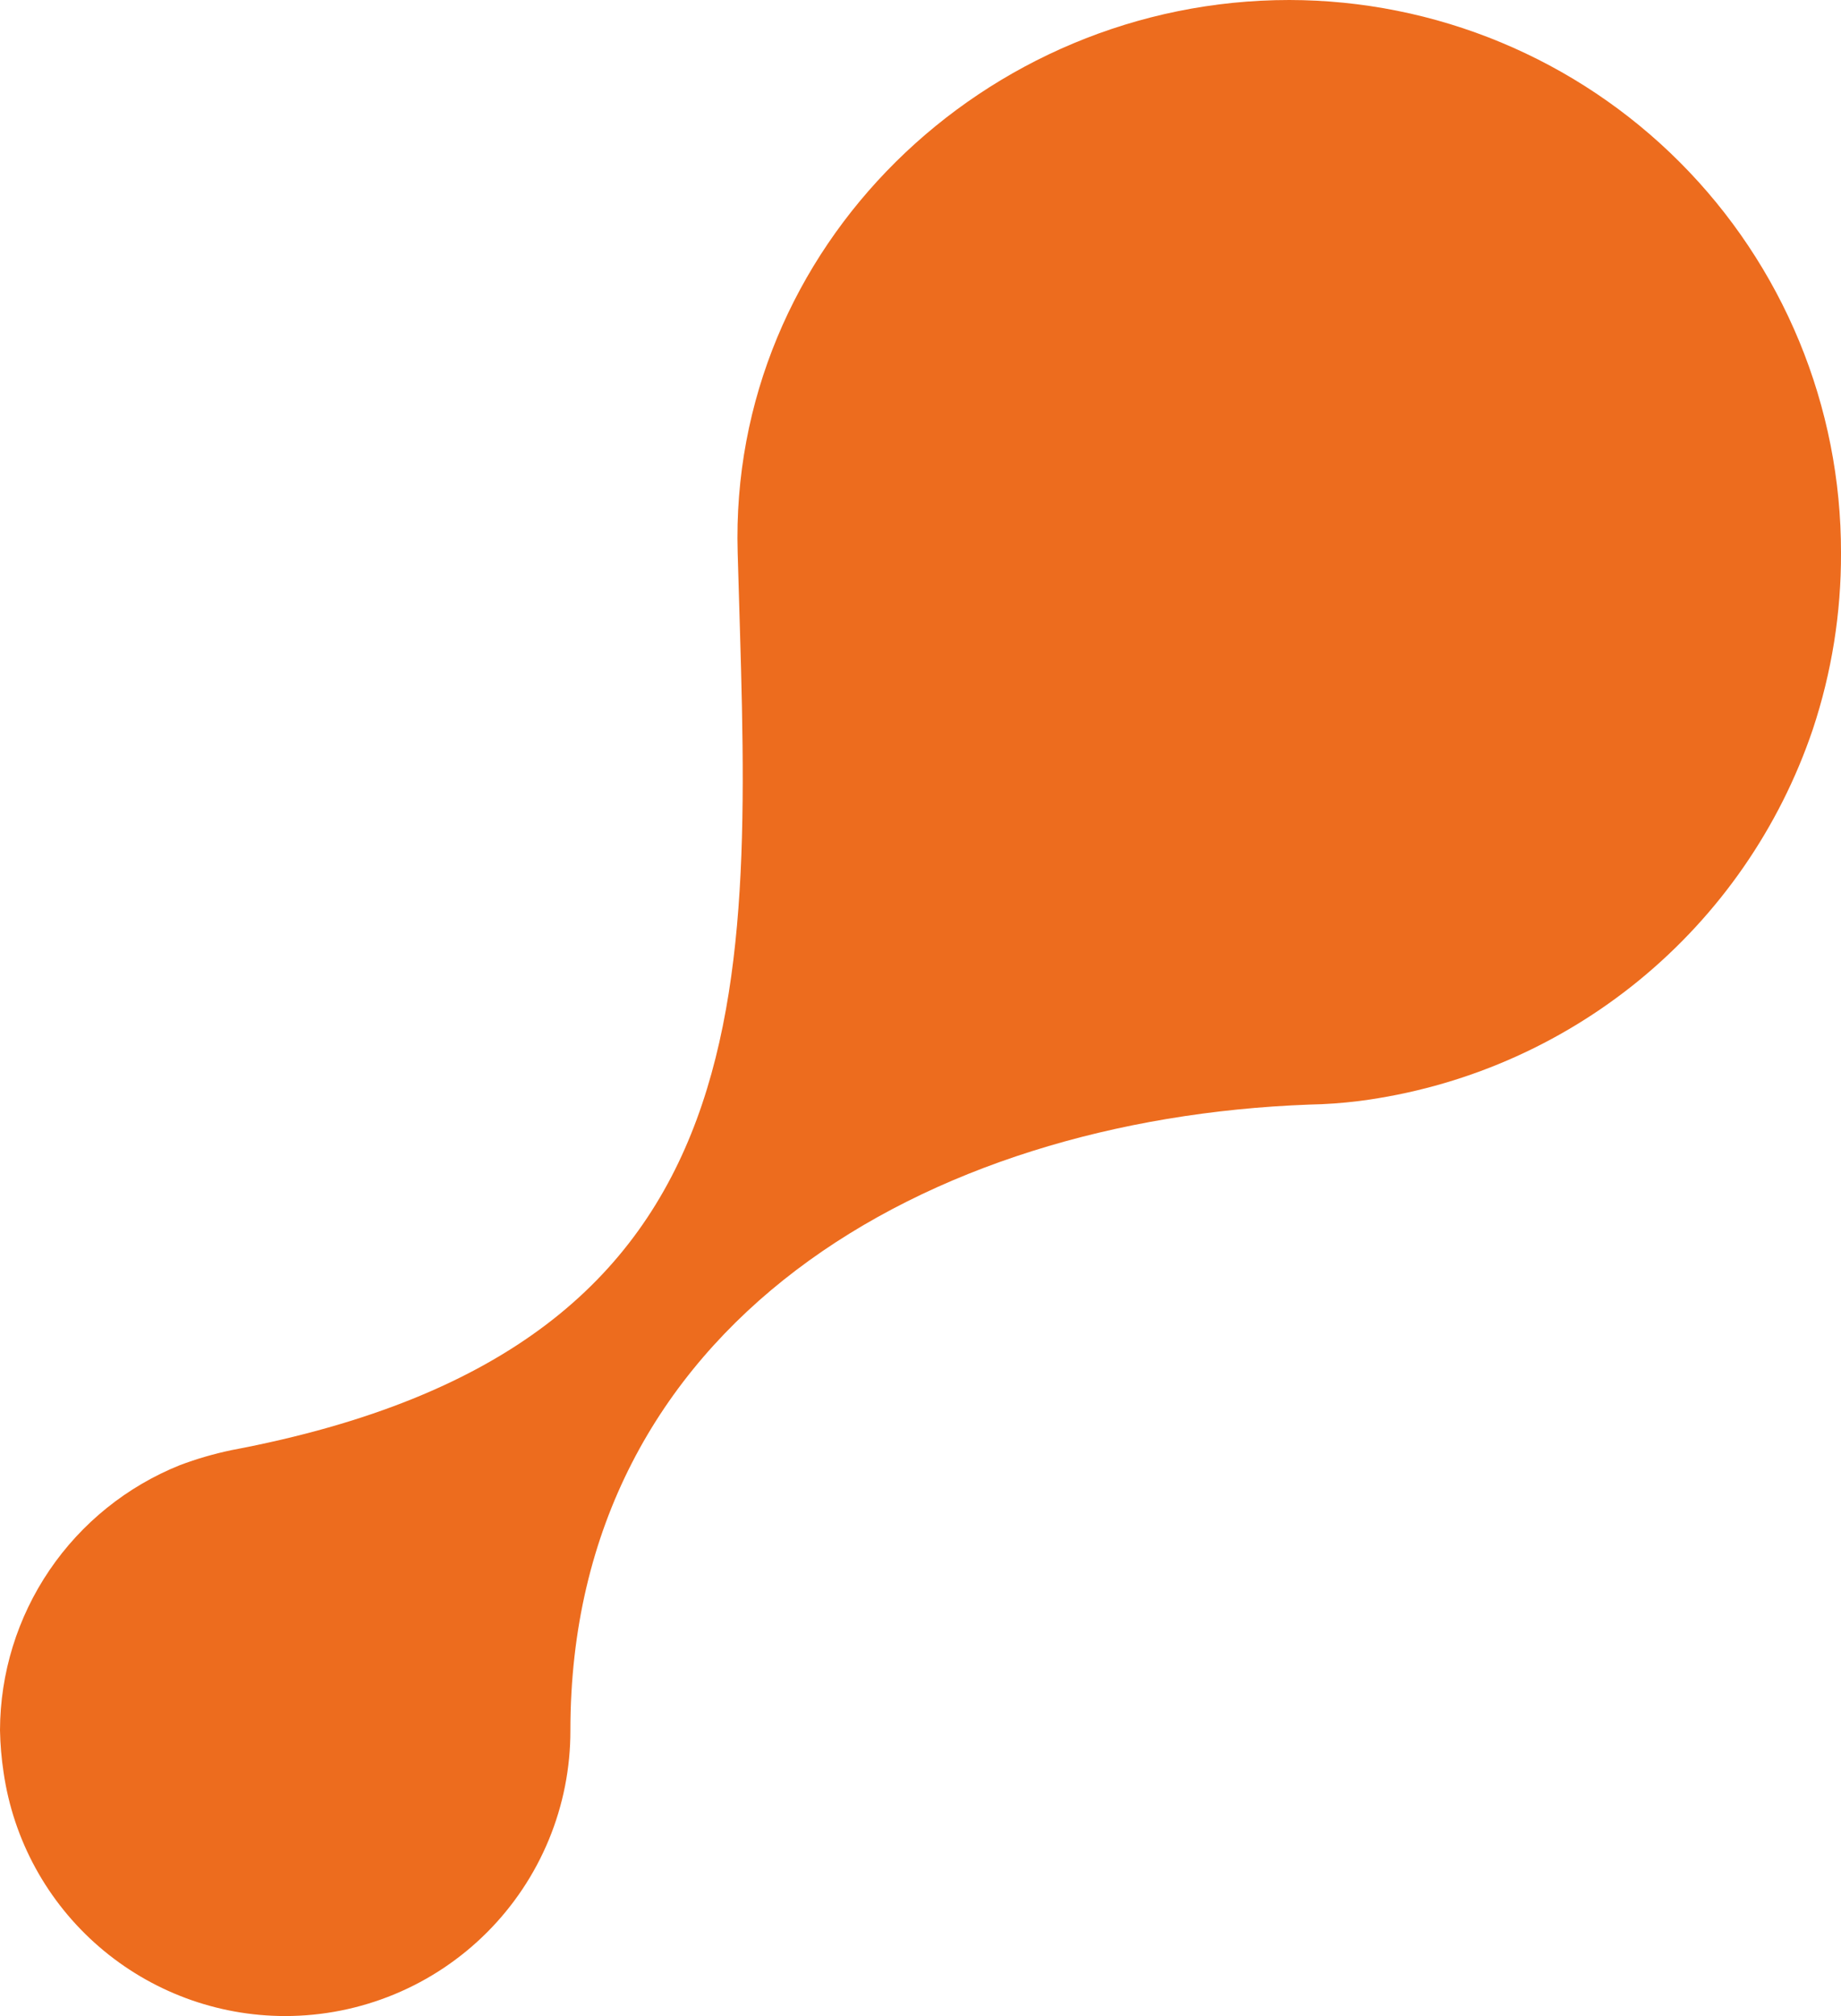 <svg width="116" height="127" viewBox="0 0 116 127" fill="none" xmlns="http://www.w3.org/2000/svg">
<path fill-rule="evenodd" clip-rule="evenodd" d="M35.94 109.01C35.94 83.362 58.344 70.478 82.492 69.583C83.543 69.564 84.592 69.489 85.635 69.358C92.117 68.522 98.232 65.884 103.286 61.746C108.339 57.609 112.128 52.137 114.22 45.955C115.415 42.364 116.016 38.602 116 34.818C116.007 30.253 115.114 25.73 113.372 21.509C111.629 17.288 109.071 13.452 105.843 10.218C102.615 6.985 98.781 4.418 94.559 2.665C90.338 0.912 85.812 0.006 81.24 -1.5194e-06C62.033 -2.35896e-06 45.917 15.579 46.48 34.818C47.204 61.202 49.512 84.771 14.58 91.352C13.478 91.583 12.395 91.898 11.341 92.294C8 93.634 5.136 95.94 3.115 98.916C1.095 101.892 0.01 105.403 2.86492e-06 108.998C0.017 109.885 0.092 110.77 0.225 111.646C0.841 115.907 2.973 119.805 6.232 122.624C9.49 125.444 13.656 126.997 17.967 127C20.331 126.999 22.671 126.533 24.854 125.628C27.037 124.723 29.019 123.398 30.689 121.727C32.358 120.056 33.681 118.073 34.582 115.891C35.483 113.709 35.945 111.371 35.94 109.01Z" fill="#ED6C1E"/>
</svg>
